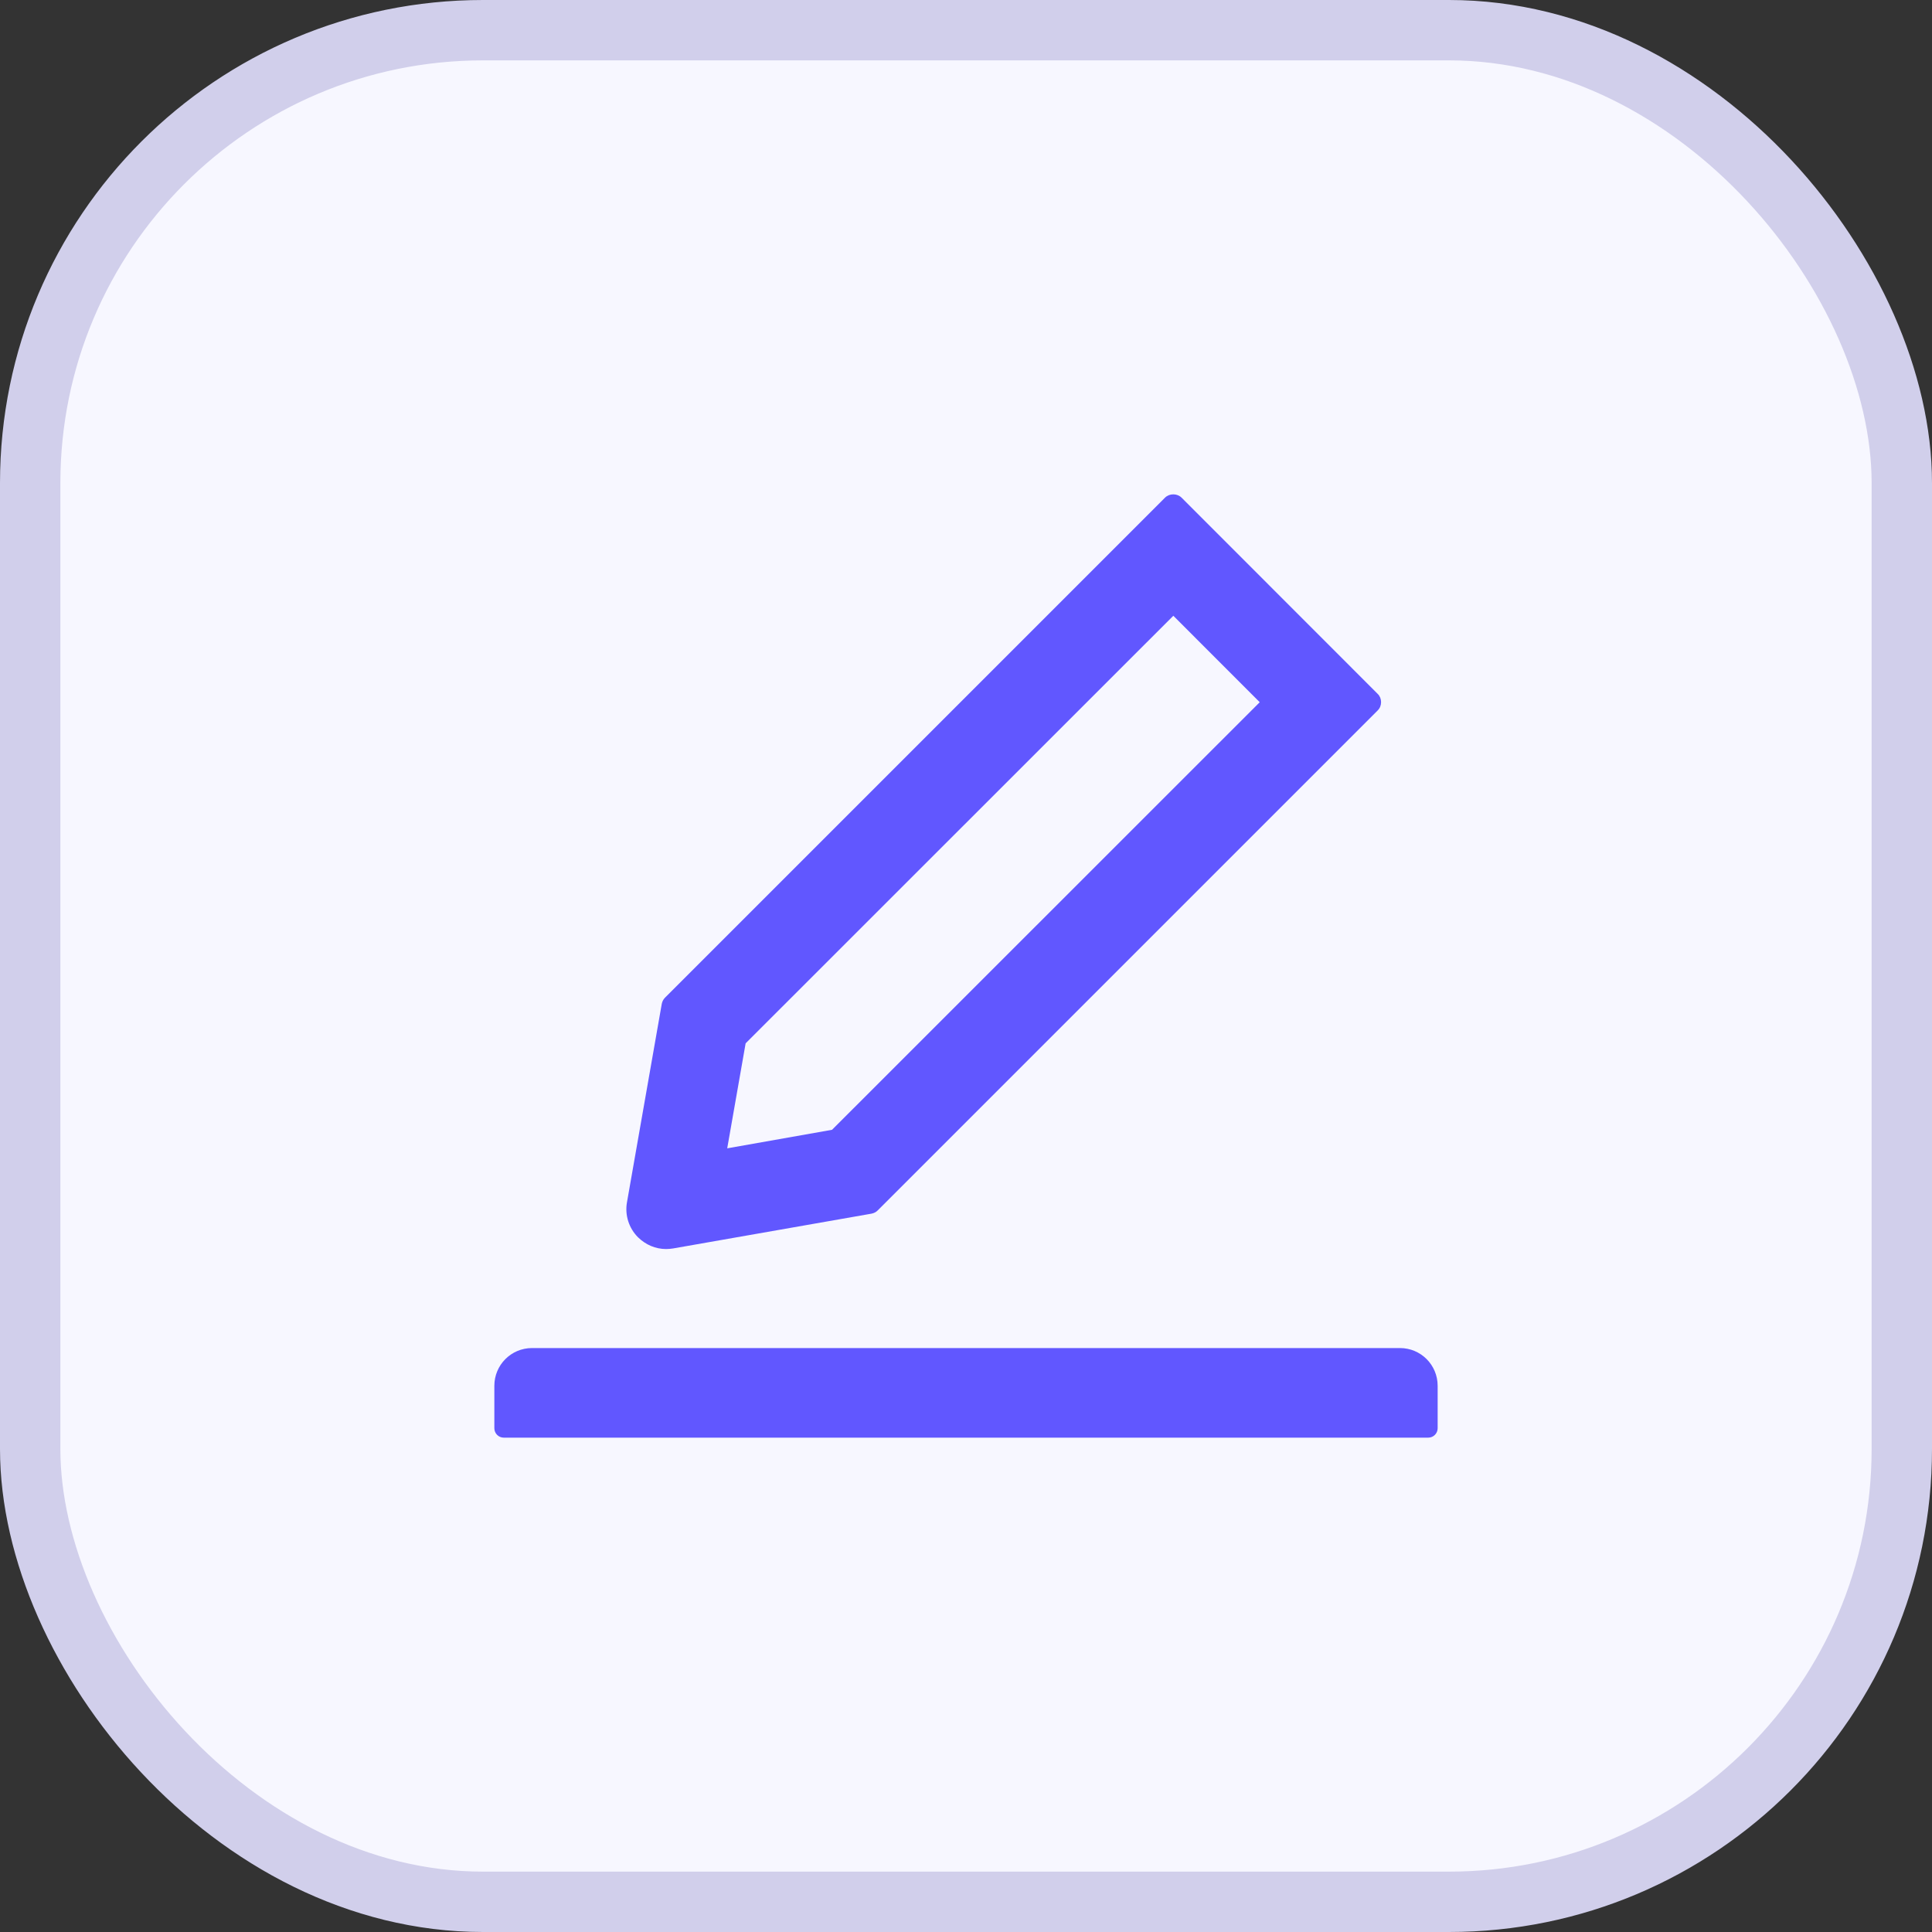 <svg width="32" height="32" viewBox="0 0 32 32" fill="none" xmlns="http://www.w3.org/2000/svg">
<rect x="0" y="0" width="32" height="32" fill="#333333" stroke="none"/>
<rect x="0.5" y="0.5" width="31" height="31" rx="7.5" fill="#F7F7FF"/>
<rect x="0.5" y="0.5" width="31" height="31" rx="7.5" stroke="#D1CFEB"/>
<path d="M11.033 20.688C11.072 20.688 11.111 20.684 11.15 20.678L14.435 20.102C14.475 20.094 14.512 20.076 14.539 20.047L22.818 11.768C22.837 11.749 22.851 11.728 22.861 11.704C22.87 11.681 22.875 11.655 22.875 11.63C22.875 11.604 22.87 11.579 22.861 11.555C22.851 11.532 22.837 11.51 22.818 11.492L19.572 8.244C19.535 8.207 19.486 8.188 19.434 8.188C19.381 8.188 19.332 8.207 19.295 8.244L11.016 16.523C10.986 16.553 10.969 16.588 10.961 16.627L10.385 19.912C10.366 20.017 10.373 20.124 10.405 20.226C10.437 20.327 10.493 20.419 10.568 20.494C10.697 20.619 10.859 20.688 11.033 20.688ZM12.35 17.281L19.434 10.199L20.865 11.631L13.781 18.713L12.045 19.02L12.35 17.281ZM23.188 22.328H8.812C8.467 22.328 8.188 22.607 8.188 22.953V23.656C8.188 23.742 8.258 23.812 8.344 23.812H23.656C23.742 23.812 23.812 23.742 23.812 23.656V22.953C23.812 22.607 23.533 22.328 23.188 22.328Z" fill="#6157FF"/>
</svg>
